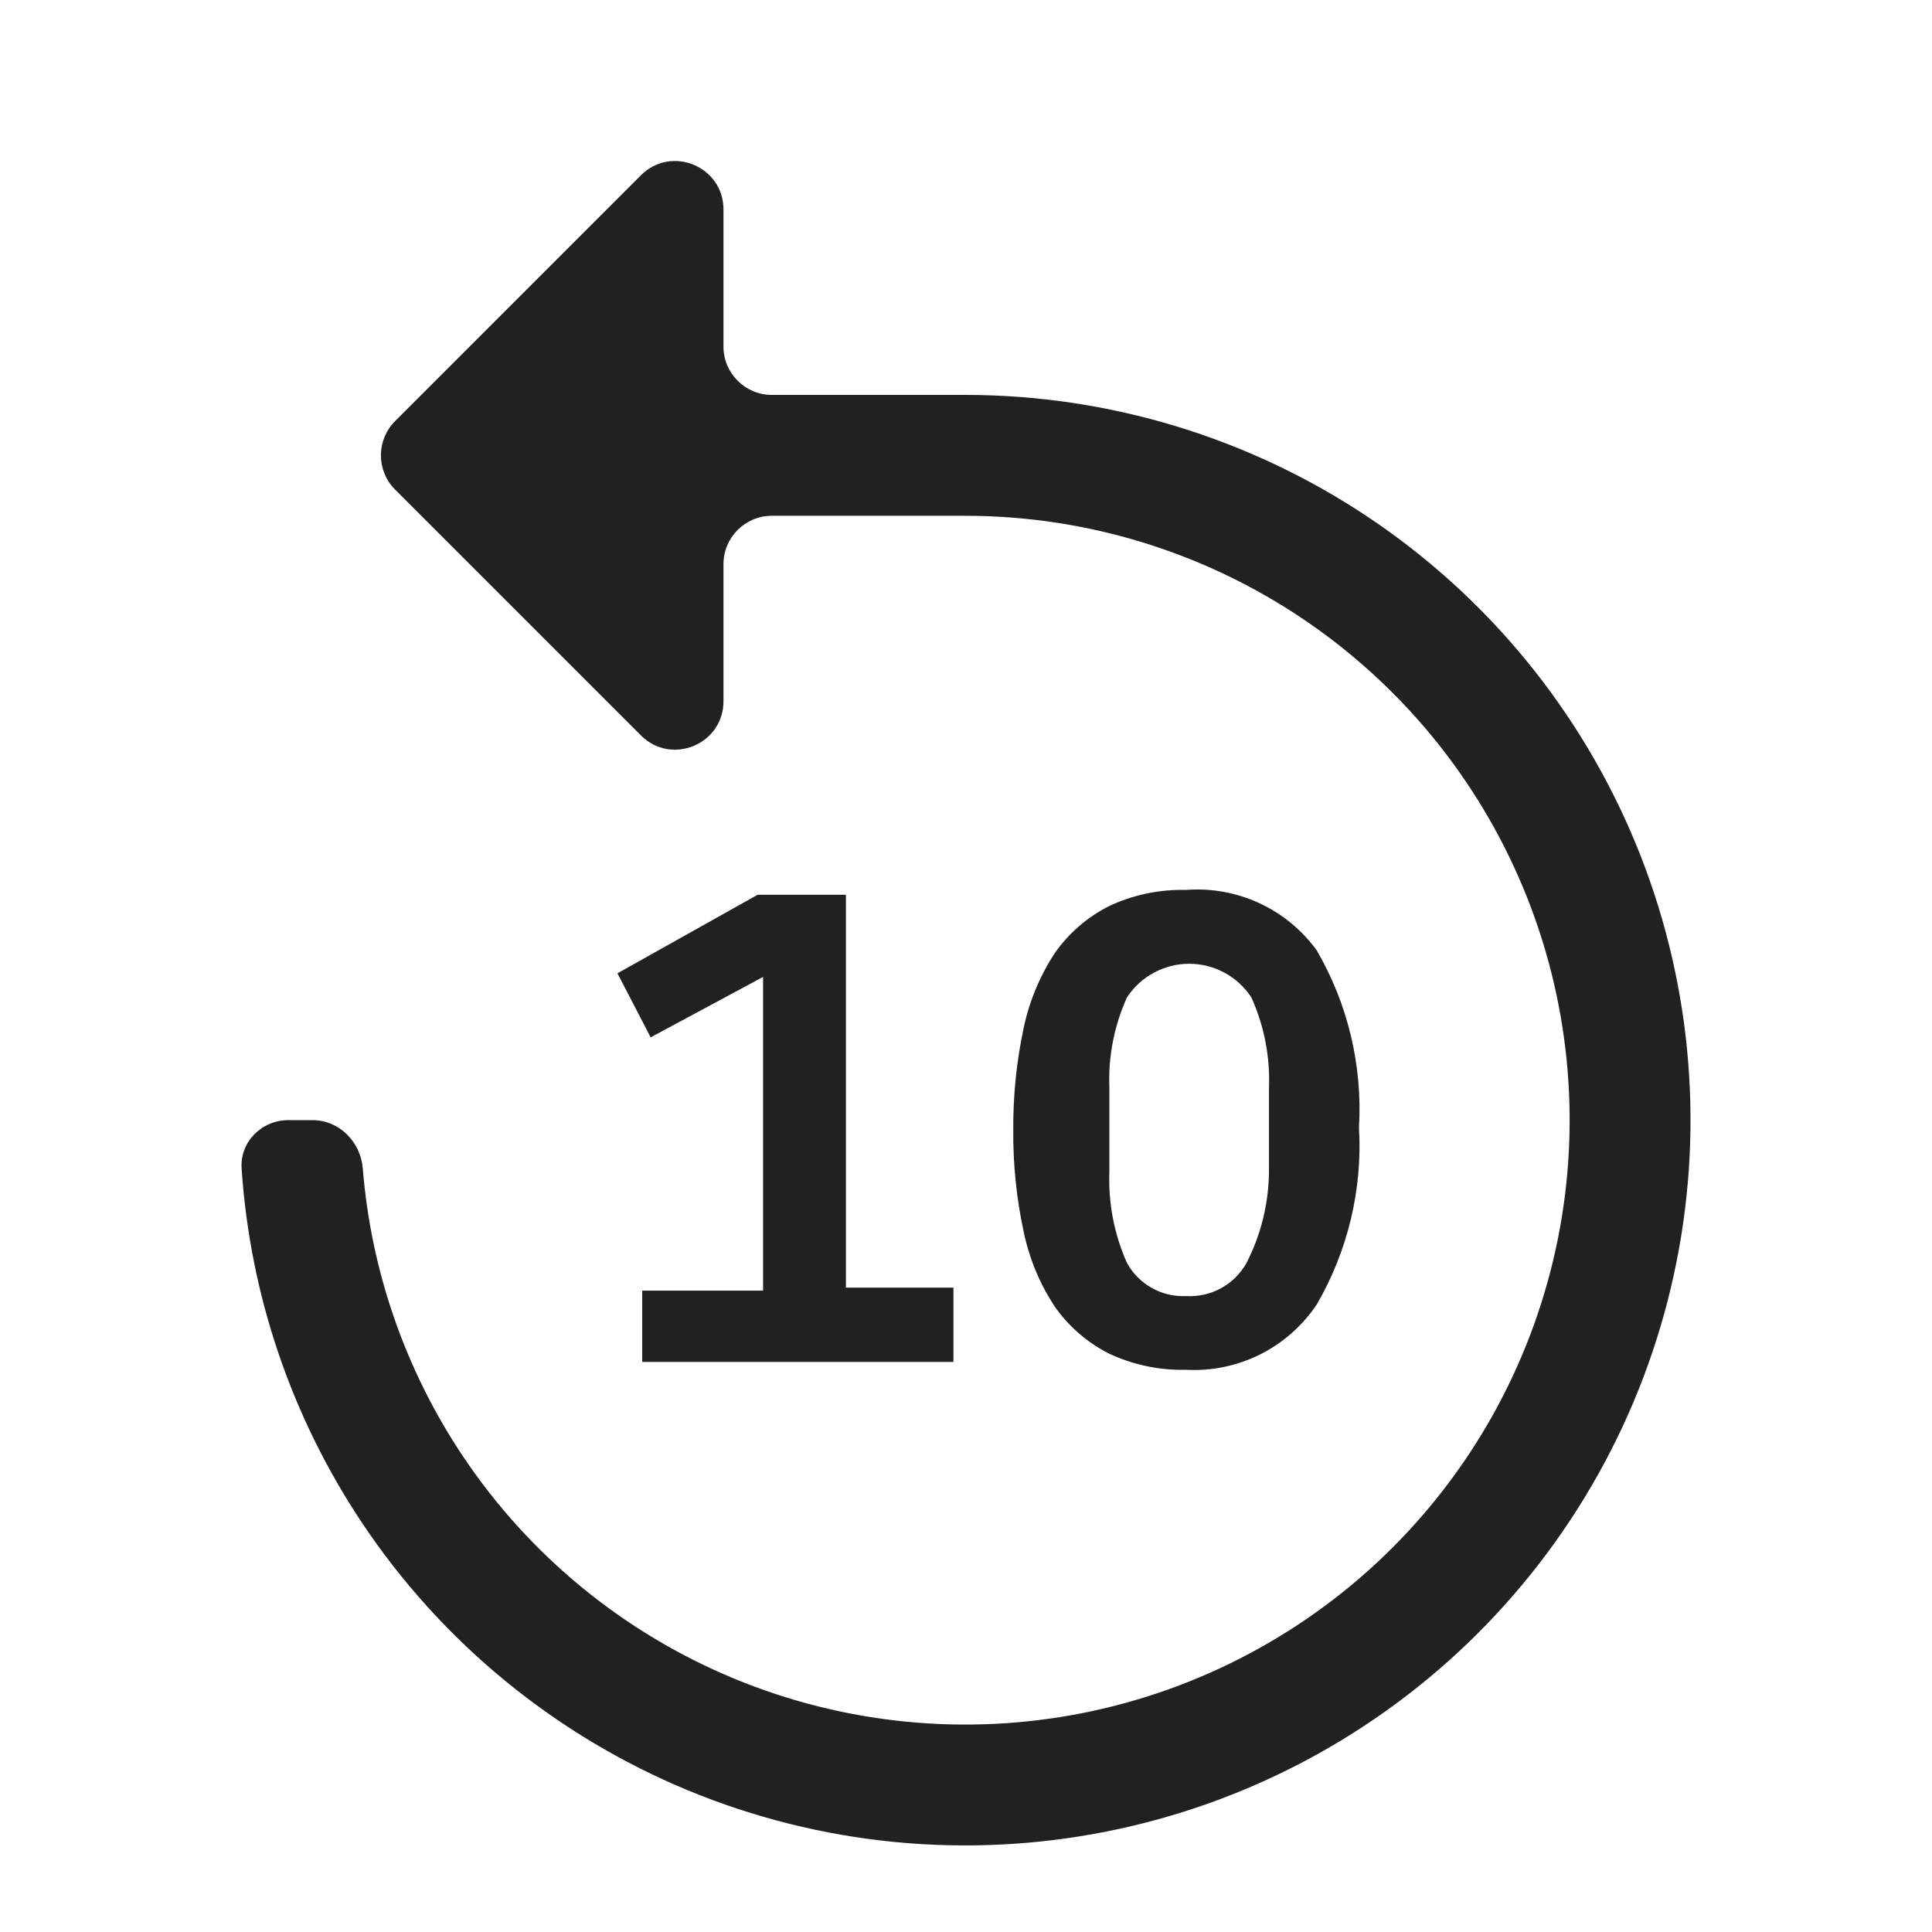 <svg width="32" height="32" viewBox="0 0 32 32" fill="none" xmlns="http://www.w3.org/2000/svg">
<path d="M5.176 18.553C5.619 18.553 5.974 18.913 6.009 19.354C6.145 21.051 6.713 22.691 7.664 24.115C8.764 25.761 10.328 27.044 12.157 27.802C13.986 28.56 15.999 28.758 17.94 28.372C19.882 27.985 21.666 27.032 23.066 25.632C24.466 24.232 25.419 22.448 25.806 20.506C26.192 18.565 25.994 16.552 25.236 14.723C24.478 12.893 23.195 11.33 21.549 10.23C19.903 9.13 17.967 8.543 15.988 8.543H12.784C12.342 8.543 11.983 8.902 11.983 9.344V11.615C11.983 12.328 11.121 12.686 10.616 12.181L6.543 8.108C6.231 7.796 6.231 7.289 6.543 6.976L10.616 2.903C11.121 2.398 11.983 2.756 11.983 3.469V5.74C11.983 6.182 12.342 6.541 12.784 6.541H15.988C18.363 6.541 20.686 7.246 22.661 8.565C24.637 9.885 26.176 11.761 27.086 13.957C27.995 16.151 28.233 18.567 27.769 20.897C27.306 23.227 26.162 25.368 24.482 27.048C22.802 28.728 20.661 29.872 18.331 30.335C16.001 30.799 13.585 30.561 11.39 29.652C9.196 28.742 7.319 27.203 5.999 25.227C4.828 23.474 4.141 21.448 4.002 19.354C3.972 18.913 4.334 18.553 4.776 18.553H5.176Z" fill="#212121"/>
<path d="M19.646 22.688C19.204 22.699 18.765 22.606 18.365 22.418C18.01 22.237 17.704 21.973 17.474 21.647C17.222 21.267 17.046 20.842 16.954 20.396C16.835 19.843 16.778 19.279 16.783 18.714C16.779 18.149 16.836 17.585 16.954 17.032C17.047 16.586 17.224 16.162 17.474 15.781C17.704 15.455 18.01 15.19 18.365 15.01C18.765 14.821 19.204 14.729 19.646 14.74C20.062 14.708 20.479 14.784 20.858 14.959C21.236 15.134 21.564 15.403 21.809 15.741C22.325 16.628 22.569 17.649 22.509 18.674C22.569 19.699 22.325 20.719 21.809 21.607C21.573 21.959 21.25 22.244 20.871 22.434C20.491 22.623 20.07 22.711 19.646 22.688ZM19.646 21.467C19.848 21.479 20.049 21.433 20.226 21.336C20.404 21.239 20.549 21.093 20.647 20.916C20.887 20.448 21.014 19.93 21.018 19.405V18.023C21.039 17.507 20.94 16.993 20.727 16.522C20.616 16.35 20.463 16.209 20.283 16.112C20.103 16.014 19.901 15.963 19.696 15.963C19.492 15.963 19.29 16.014 19.11 16.112C18.93 16.209 18.777 16.35 18.665 16.522C18.453 16.993 18.353 17.507 18.375 18.023V19.405C18.354 19.924 18.454 20.441 18.665 20.916C18.761 21.091 18.903 21.235 19.077 21.332C19.25 21.43 19.448 21.476 19.646 21.467ZM10.637 22.558V21.377H12.639V16.181L10.777 17.182L10.227 16.121L12.549 14.82H14.011V21.327H15.792V22.558H10.637Z" fill="#212121"/>
</svg>
